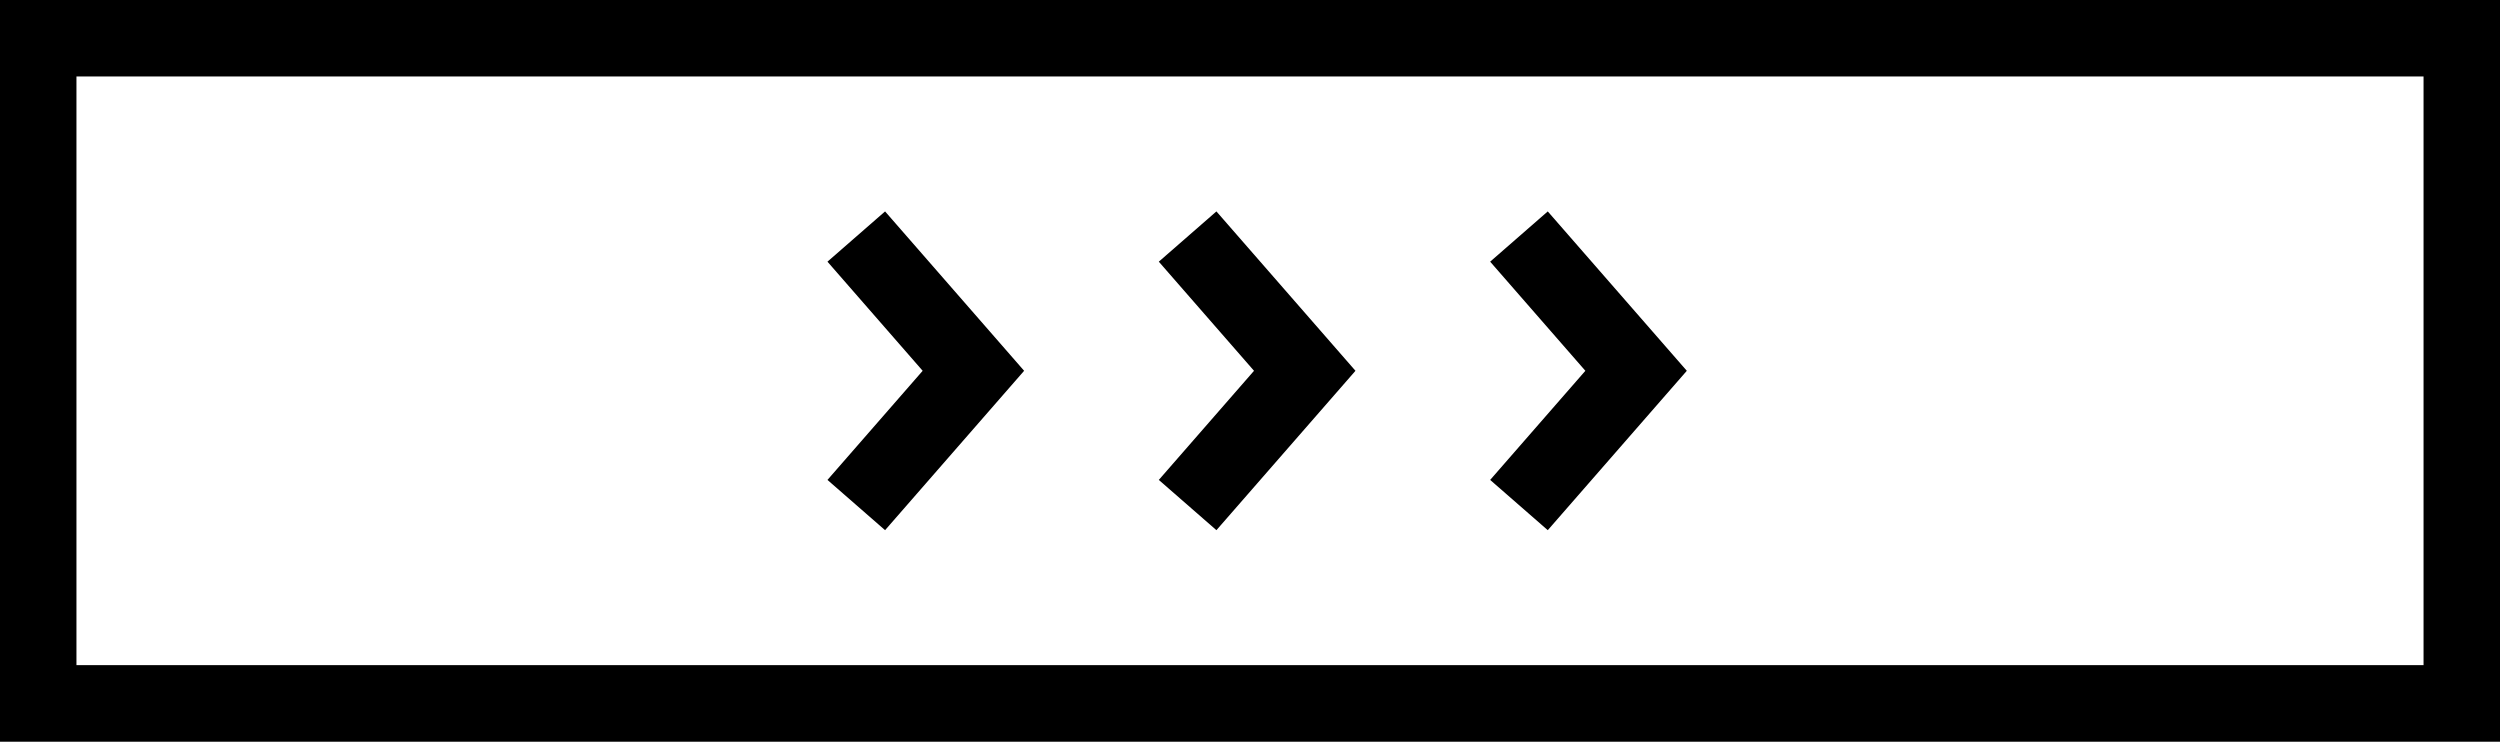 <svg xmlns="http://www.w3.org/2000/svg" viewBox="0 0 327 97"><rect x="0" y="0" width="327" height="97" fill="#808080" stroke="none"/><defs><style>.cls-1{fill:#fff;stroke:#000;stroke-miterlimit:10;stroke-width:10px;}</style></defs><title>lock-swipe</title><g id="Layer_2" data-name="Layer 2"><g id="Layer_1-2" data-name="Layer 1"><g id="lock-right"><rect class="cls-1" x="5" y="5" width="317" height="87"/><polyline class="cls-1" points="198.68 30.94 214 48.5 198.68 66.06"/><polyline class="cls-1" points="155.34 30.94 170.66 48.5 155.34 66.06"/><polyline class="cls-1" points="112 30.94 127.32 48.5 112 66.06"/></g></g></g></svg>